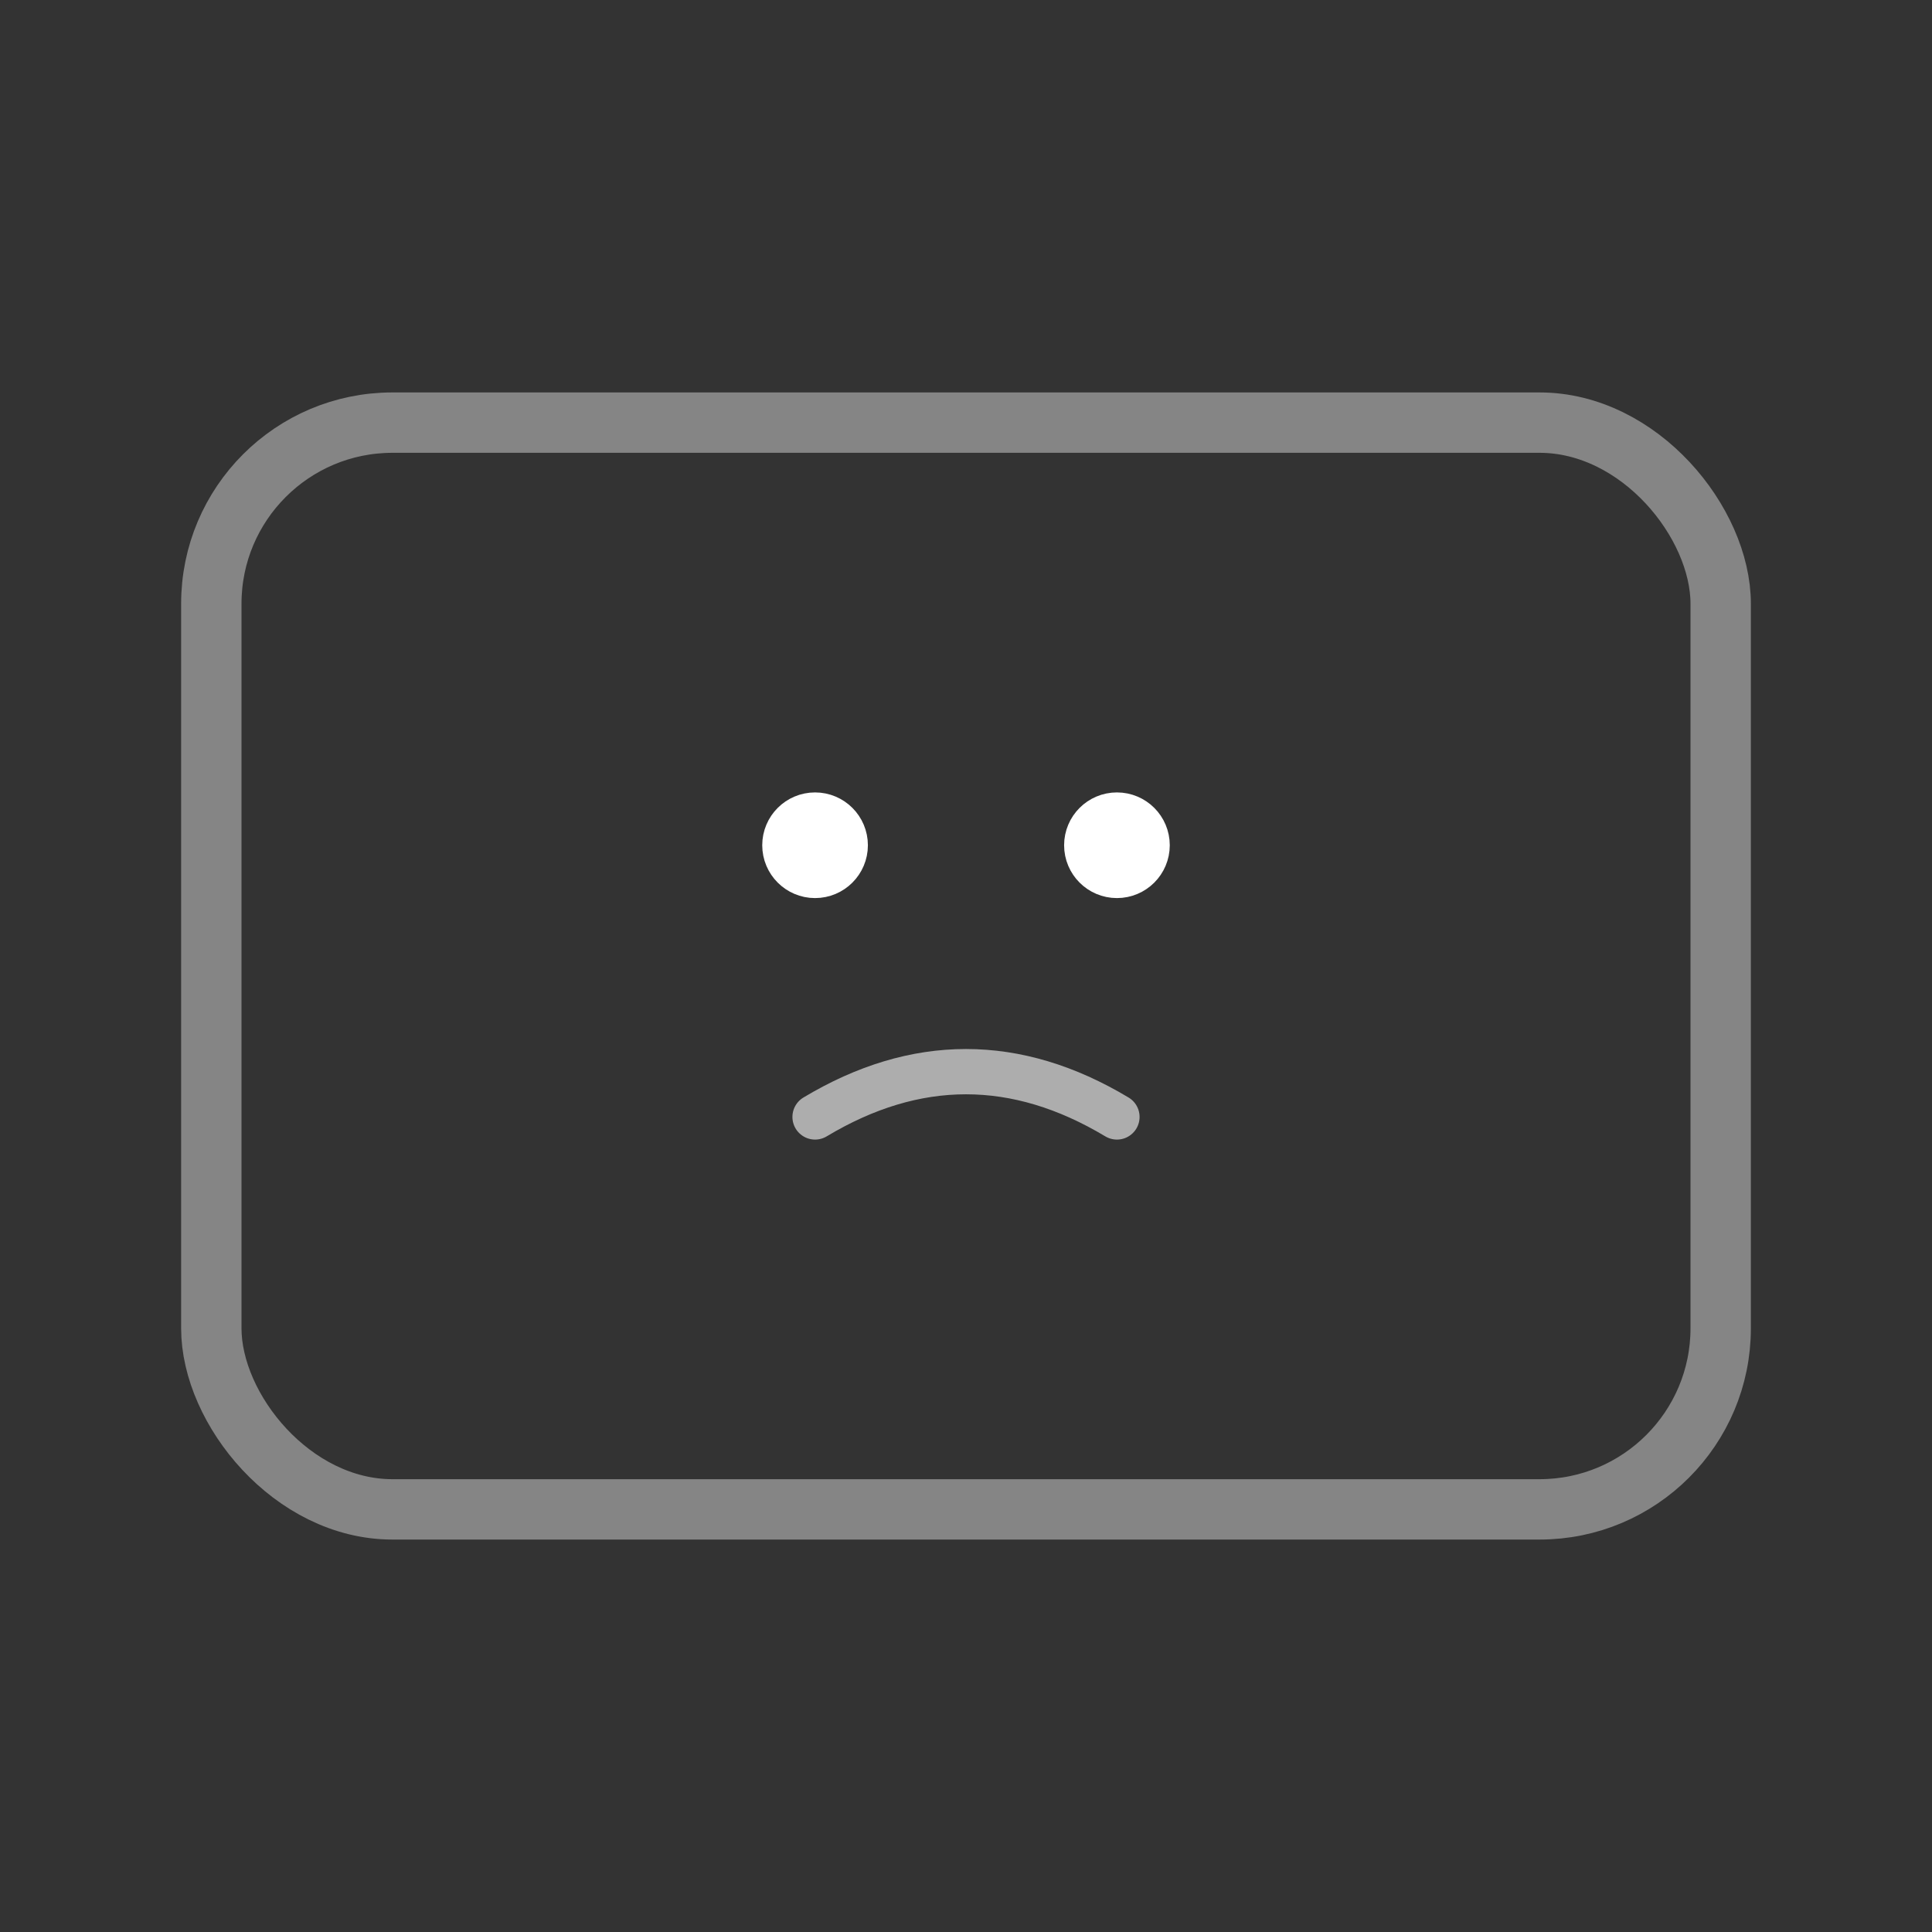 <svg
        width="64"
        height="64"
        viewBox="0 0 64 64"
        fill="none"
        xmlns="http://www.w3.org/2000/svg"
>
    <rect x="0" y="0" width="64" height="64" fill="#333333" stroke="none"/>
    <rect
            x="7"
            y="14"
            width="50"
            height="36"
            rx="6"
            stroke="white"
            stroke-width="2"
            stroke-opacity="0.4"
            fill="none"
    />
    <g transform="translate(32, 32)" stroke="white" stroke-width="1.5" stroke-linecap="round">
        <circle cx="-5" cy="-4" r="1" fill="white"/>
        <circle cx="5" cy="-4" r="1" fill="white"/>
        <path d="M-5 5 Q0 2 5 5" stroke-opacity="0.6" fill="none"/>
    </g>
</svg>
